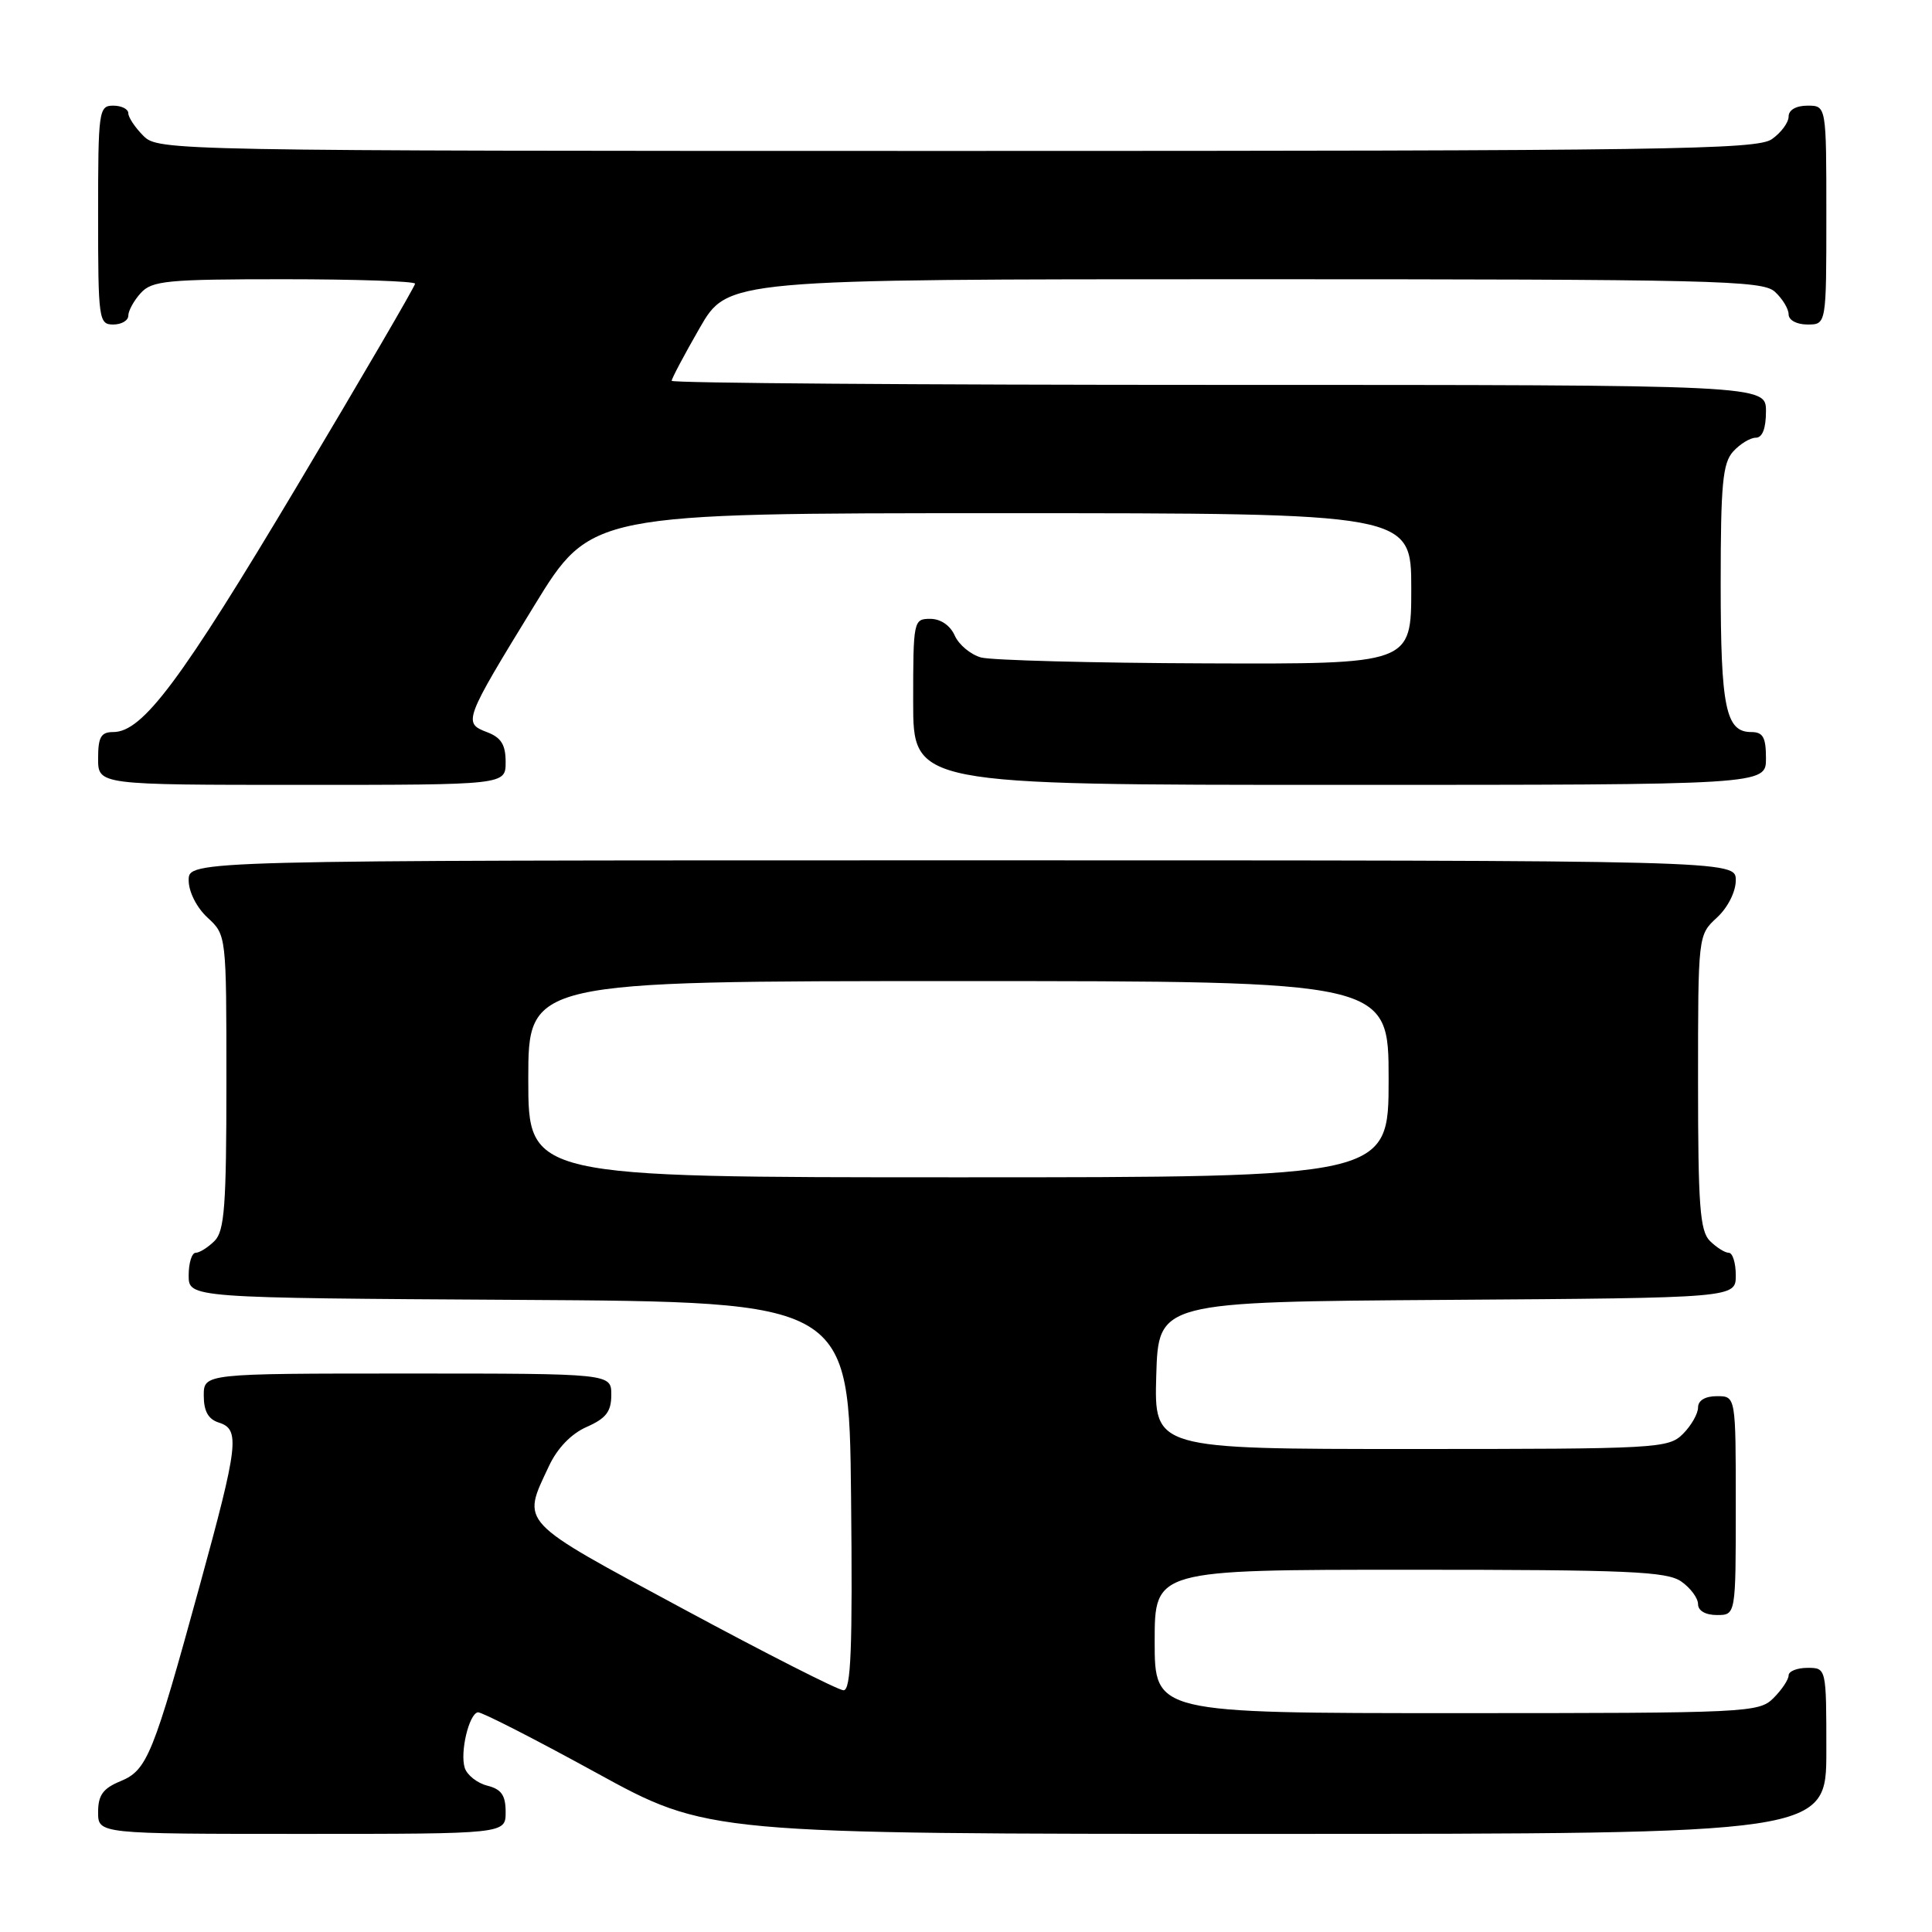<?xml version="1.0" encoding="UTF-8" standalone="no"?>
<!DOCTYPE svg PUBLIC "-//W3C//DTD SVG 1.1//EN" "http://www.w3.org/Graphics/SVG/1.1/DTD/svg11.dtd" >
<svg xmlns="http://www.w3.org/2000/svg" xmlns:xlink="http://www.w3.org/1999/xlink" version="1.1" viewBox="0 0 256 256">
 <g >
 <path fill="currentColor"
d=" M 67.00 240.11 C 67.00 237.88 66.44 237.08 64.57 236.61 C 63.23 236.27 61.89 235.21 61.58 234.25 C 60.93 232.19 62.14 227.10 63.32 226.89 C 63.77 226.81 70.80 230.40 78.95 234.87 C 93.76 243.00 93.76 243.00 167.88 243.00 C 242.00 243.00 242.00 243.00 242.00 232.00 C 242.00 221.00 242.00 221.00 239.50 221.00 C 238.12 221.00 237.00 221.45 237.00 222.00 C 237.00 222.55 236.10 223.90 235.00 225.00 C 233.07 226.93 231.67 227.00 193.00 227.00 C 153.00 227.00 153.00 227.00 153.00 217.50 C 153.00 208.00 153.00 208.00 186.78 208.00 C 215.73 208.00 220.87 208.22 222.78 209.56 C 224.00 210.41 225.00 211.76 225.00 212.56 C 225.00 213.43 225.99 214.00 227.50 214.00 C 230.00 214.00 230.00 214.00 230.00 199.50 C 230.00 185.00 230.00 185.00 227.50 185.00 C 225.94 185.00 225.00 185.57 225.00 186.50 C 225.00 187.32 224.10 188.90 223.00 190.00 C 221.08 191.92 219.67 192.00 186.96 192.00 C 152.93 192.00 152.93 192.00 153.21 182.25 C 153.50 172.50 153.50 172.50 191.75 172.24 C 230.00 171.98 230.00 171.98 230.00 168.99 C 230.00 167.34 229.58 166.00 229.07 166.00 C 228.56 166.00 227.44 165.29 226.57 164.43 C 225.25 163.11 225.00 159.75 225.00 143.38 C 225.00 123.90 225.00 123.90 227.50 121.59 C 228.95 120.25 230.00 118.16 230.00 116.64 C 230.00 114.00 230.00 114.00 127.50 114.00 C 25.00 114.00 25.00 114.00 25.00 116.64 C 25.00 118.16 26.05 120.25 27.50 121.59 C 30.00 123.90 30.00 123.90 30.00 143.38 C 30.00 159.75 29.75 163.11 28.43 164.43 C 27.56 165.29 26.44 166.00 25.93 166.00 C 25.42 166.00 25.00 167.35 25.00 168.99 C 25.00 171.98 25.00 171.98 68.75 172.24 C 112.50 172.50 112.50 172.50 112.77 198.25 C 112.98 218.52 112.76 223.99 111.77 223.97 C 111.07 223.96 101.50 219.10 90.50 213.17 C 68.51 201.32 69.12 201.97 72.74 194.26 C 73.85 191.88 75.70 189.97 77.75 189.07 C 80.31 187.94 81.00 187.04 81.00 184.82 C 81.00 182.00 81.00 182.00 54.00 182.00 C 27.00 182.00 27.00 182.00 27.00 184.93 C 27.00 186.99 27.60 188.06 29.00 188.50 C 31.83 189.40 31.60 191.39 26.48 210.04 C 20.28 232.64 19.51 234.55 15.96 236.02 C 13.65 236.97 13.00 237.87 13.00 240.12 C 13.00 243.00 13.00 243.00 40.00 243.00 C 67.00 243.00 67.00 243.00 67.00 240.11 Z  M 67.00 100.98 C 67.00 98.68 66.41 97.72 64.52 97.01 C 61.34 95.80 61.48 95.44 70.79 80.25 C 78.30 68.00 78.30 68.00 132.65 68.00 C 187.00 68.00 187.00 68.00 187.00 78.00 C 187.00 88.00 187.00 88.00 159.75 87.90 C 144.76 87.85 131.38 87.49 130.00 87.12 C 128.62 86.74 127.06 85.44 126.51 84.22 C 125.91 82.87 124.64 82.00 123.26 82.00 C 121.05 82.00 121.00 82.24 121.00 93.00 C 121.00 104.00 121.00 104.00 177.50 104.00 C 234.00 104.00 234.00 104.00 234.00 100.50 C 234.00 97.69 233.61 97.00 232.04 97.00 C 228.67 97.00 228.00 93.76 228.00 77.39 C 228.00 64.15 228.26 61.37 229.65 59.83 C 230.57 58.82 231.92 58.00 232.65 58.00 C 233.53 58.00 234.00 56.77 234.00 54.50 C 234.00 51.00 234.00 51.00 161.50 51.00 C 121.62 51.00 89.00 50.76 89.00 50.46 C 89.00 50.16 90.67 47.01 92.71 43.46 C 96.43 37.00 96.43 37.00 164.88 37.00 C 227.18 37.00 233.51 37.15 235.17 38.65 C 236.18 39.57 237.00 40.92 237.00 41.65 C 237.00 42.42 238.07 43.00 239.50 43.00 C 242.00 43.00 242.00 43.00 242.00 28.50 C 242.00 14.00 242.00 14.00 239.50 14.00 C 237.99 14.00 237.00 14.57 237.00 15.44 C 237.00 16.24 236.00 17.59 234.78 18.44 C 232.80 19.83 220.90 20.00 126.78 20.00 C 22.33 20.00 20.97 19.97 19.00 18.00 C 17.90 16.90 17.00 15.55 17.00 15.00 C 17.00 14.45 16.10 14.00 15.00 14.00 C 13.09 14.00 13.00 14.67 13.00 28.50 C 13.00 42.33 13.09 43.00 15.00 43.00 C 16.10 43.00 17.00 42.47 17.00 41.83 C 17.00 41.18 17.74 39.83 18.65 38.83 C 20.14 37.19 22.12 37.00 37.65 37.00 C 47.19 37.00 55.00 37.27 55.00 37.59 C 55.00 37.92 47.98 49.96 39.40 64.34 C 23.93 90.27 18.90 97.00 15.01 97.00 C 13.38 97.00 13.00 97.66 13.00 100.50 C 13.00 104.00 13.00 104.00 40.00 104.00 C 67.00 104.00 67.00 104.00 67.00 100.98 Z  M 70.00 143.00 C 70.00 130.00 70.00 130.00 127.00 130.00 C 184.00 130.00 184.00 130.00 184.00 143.00 C 184.00 156.00 184.00 156.00 127.00 156.00 C 70.00 156.00 70.00 156.00 70.00 143.00 Z "/>
</g>
</svg>